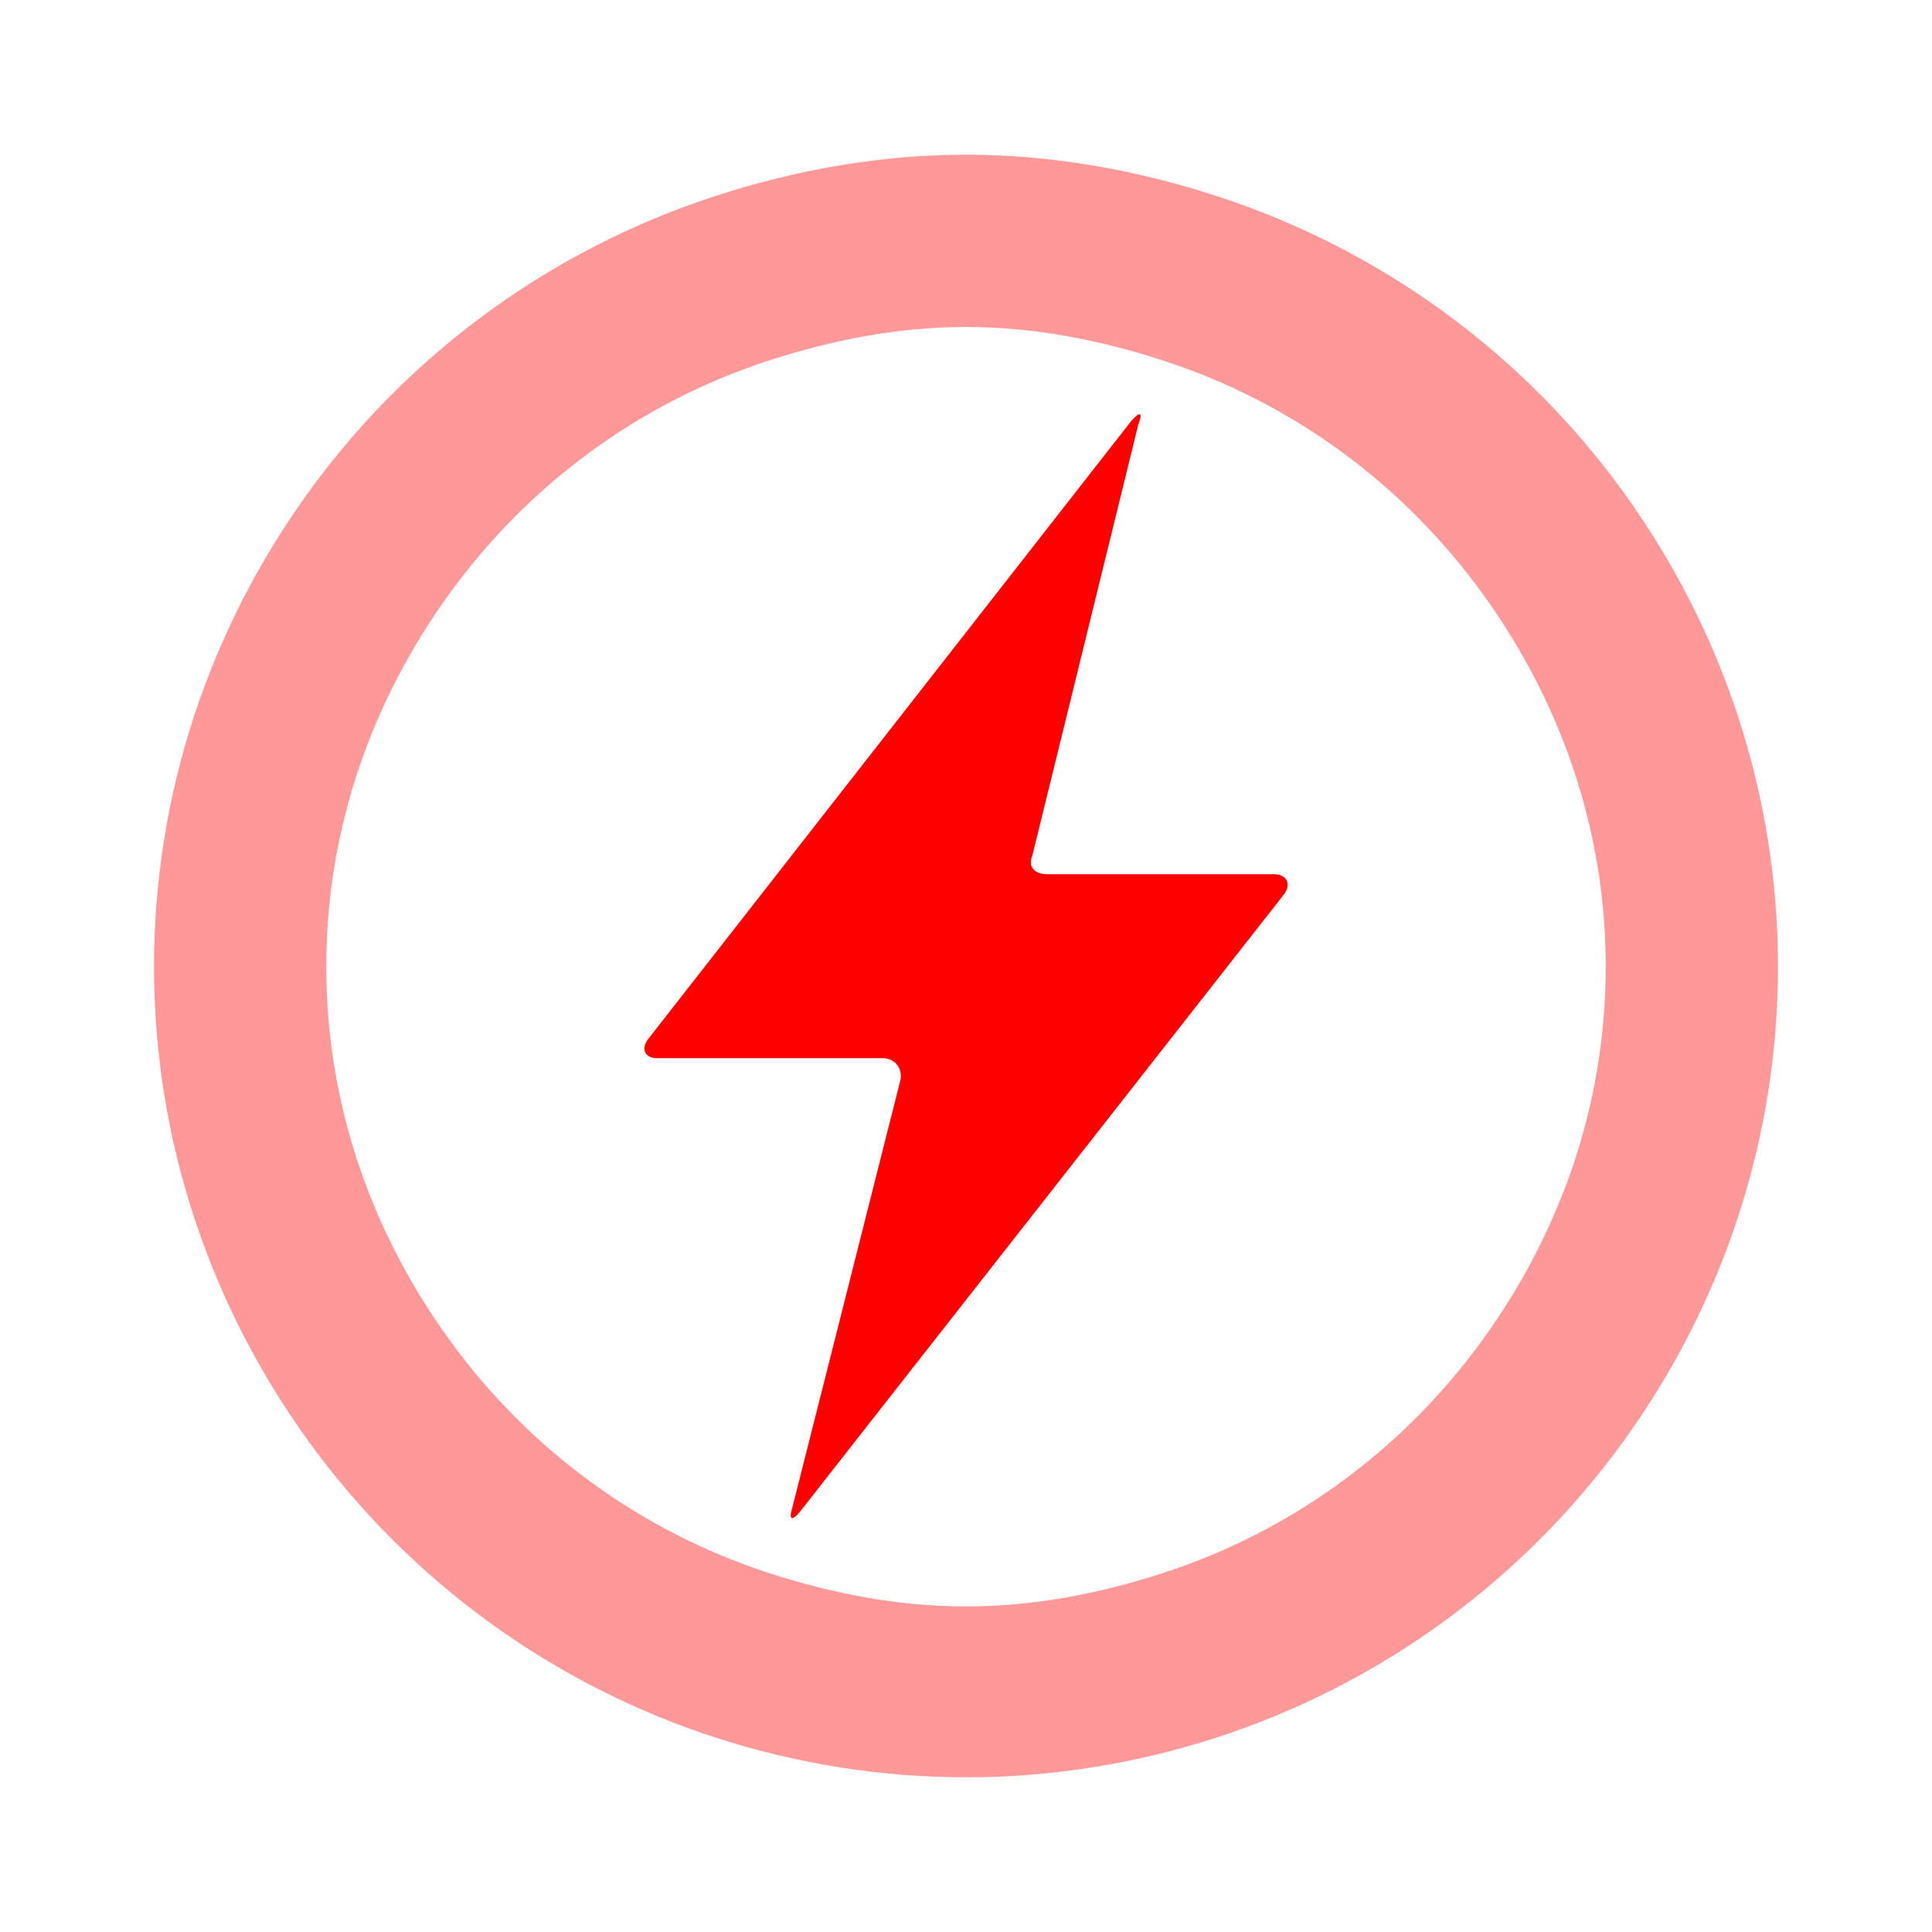 <?xml version="1.0" encoding="UTF-8" standalone="no"?>
<svg
   xmlns:dc="http://purl.org/dc/elements/1.1/"
   xmlns:cc="http://creativecommons.org/ns#"
   xmlns:rdf="http://www.w3.org/1999/02/22-rdf-syntax-ns#"
   xmlns:svg="http://www.w3.org/2000/svg"
   xmlns="http://www.w3.org/2000/svg"
   xmlns:sodipodi="http://sodipodi.sourceforge.net/DTD/sodipodi-0.dtd"
   xmlns:inkscape="http://www.inkscape.org/namespaces/inkscape"
   viewBox="0 0 512 512"
   height="512"
   width="512"
   version="1.1"
   id="svg2"
   inkscape:version="0.91 r"
   sodipodi:docname="battery-caution-charging.svg">
  <defs
     id="defs11" />
  <sodipodi:namedview
     pagecolor="#ffffff"
     bordercolor="#666666"
     borderopacity="1"
     objecttolerance="10"
     gridtolerance="10"
     guidetolerance="10"
     inkscape:pageopacity="0"
     inkscape:pageshadow="2"
     inkscape:window-width="1920"
     inkscape:window-height="1028"
     id="namedview9"
     showgrid="false"
     inkscape:zoom="0.4609375"
     inkscape:cx="-59.661017"
     inkscape:cy="256"
     inkscape:window-x="0"
     inkscape:window-y="0"
     inkscape:window-maximized="1"
     inkscape:current-layer="svg2" />
  <path
     id="path10"
     d="m 238.485,286.782 c 0.999,-3.193 -1.048,-6.362 -4.57,-6.362 l -59.817,0 c -3.522,0 -4.29,-2.864 -2.035,-5.436 L 299.862,111.474 c 2.255,-2.584 3.071,-2.133 1.804,0.999 l -28.068,114.199 c -1.268,3.132 0.573,5.009 4.095,5.009 l 59.951,0 c 3.522,0 4.656,2.828 2.498,5.497 l -128.105,163.401 c -2.145,2.669 -3.096,2.194 -2.072,-0.999 z"
     fill="#ffd459"
     fill-rule="evenodd"
     style="fill:#ff0000;fill-opacity:1" />
  <path
     id="path3096"
     d="M 256,41 C 233.555,41 211.204,44.916 189.594,51.938 146.373,65.981 108.712,93.328 82,130.094 55.288,166.86 40.812,210.742 40.812,256.188 c 0,45.445 14.476,89.328 41.188,126.094 26.712,36.766 64.373,64.144 107.594,78.188 43.221,14.043 89.591,14.043 132.812,0 C 365.627,446.425 403.288,419.047 430,382.281 456.712,345.515 471.188,301.633 471.188,256.188 471.188,210.742 456.712,166.86 430,130.094 403.288,93.328 365.627,65.981 322.406,51.938 300.796,44.916 278.445,41 256,41 Z m 0,45.656 c 18.239,0 35.63,3.514 52.094,8.844 34.543,11.184 63.919,33.028 84.781,61.812 20.239,27.924 32.656,61.751 32.656,98.875 0,37.124 -12.417,70.982 -32.656,98.906 -20.863,28.784 -50.238,50.629 -84.781,61.812 -16.463,5.33 -33.855,8.812 -52.094,8.812 -18.239,0 -35.631,-3.482 -52.094,-8.812 C 169.363,405.723 139.988,383.878 119.125,355.094 98.886,327.17 86.469,293.312 86.469,256.188 c 0,-37.124 12.417,-70.951 32.656,-98.875 C 139.988,128.528 169.363,106.684 203.906,95.5 220.369,90.17 237.761,86.656 256,86.656 Z"
     opacity="0.4"
     fill="#ff0000" />
</svg>
